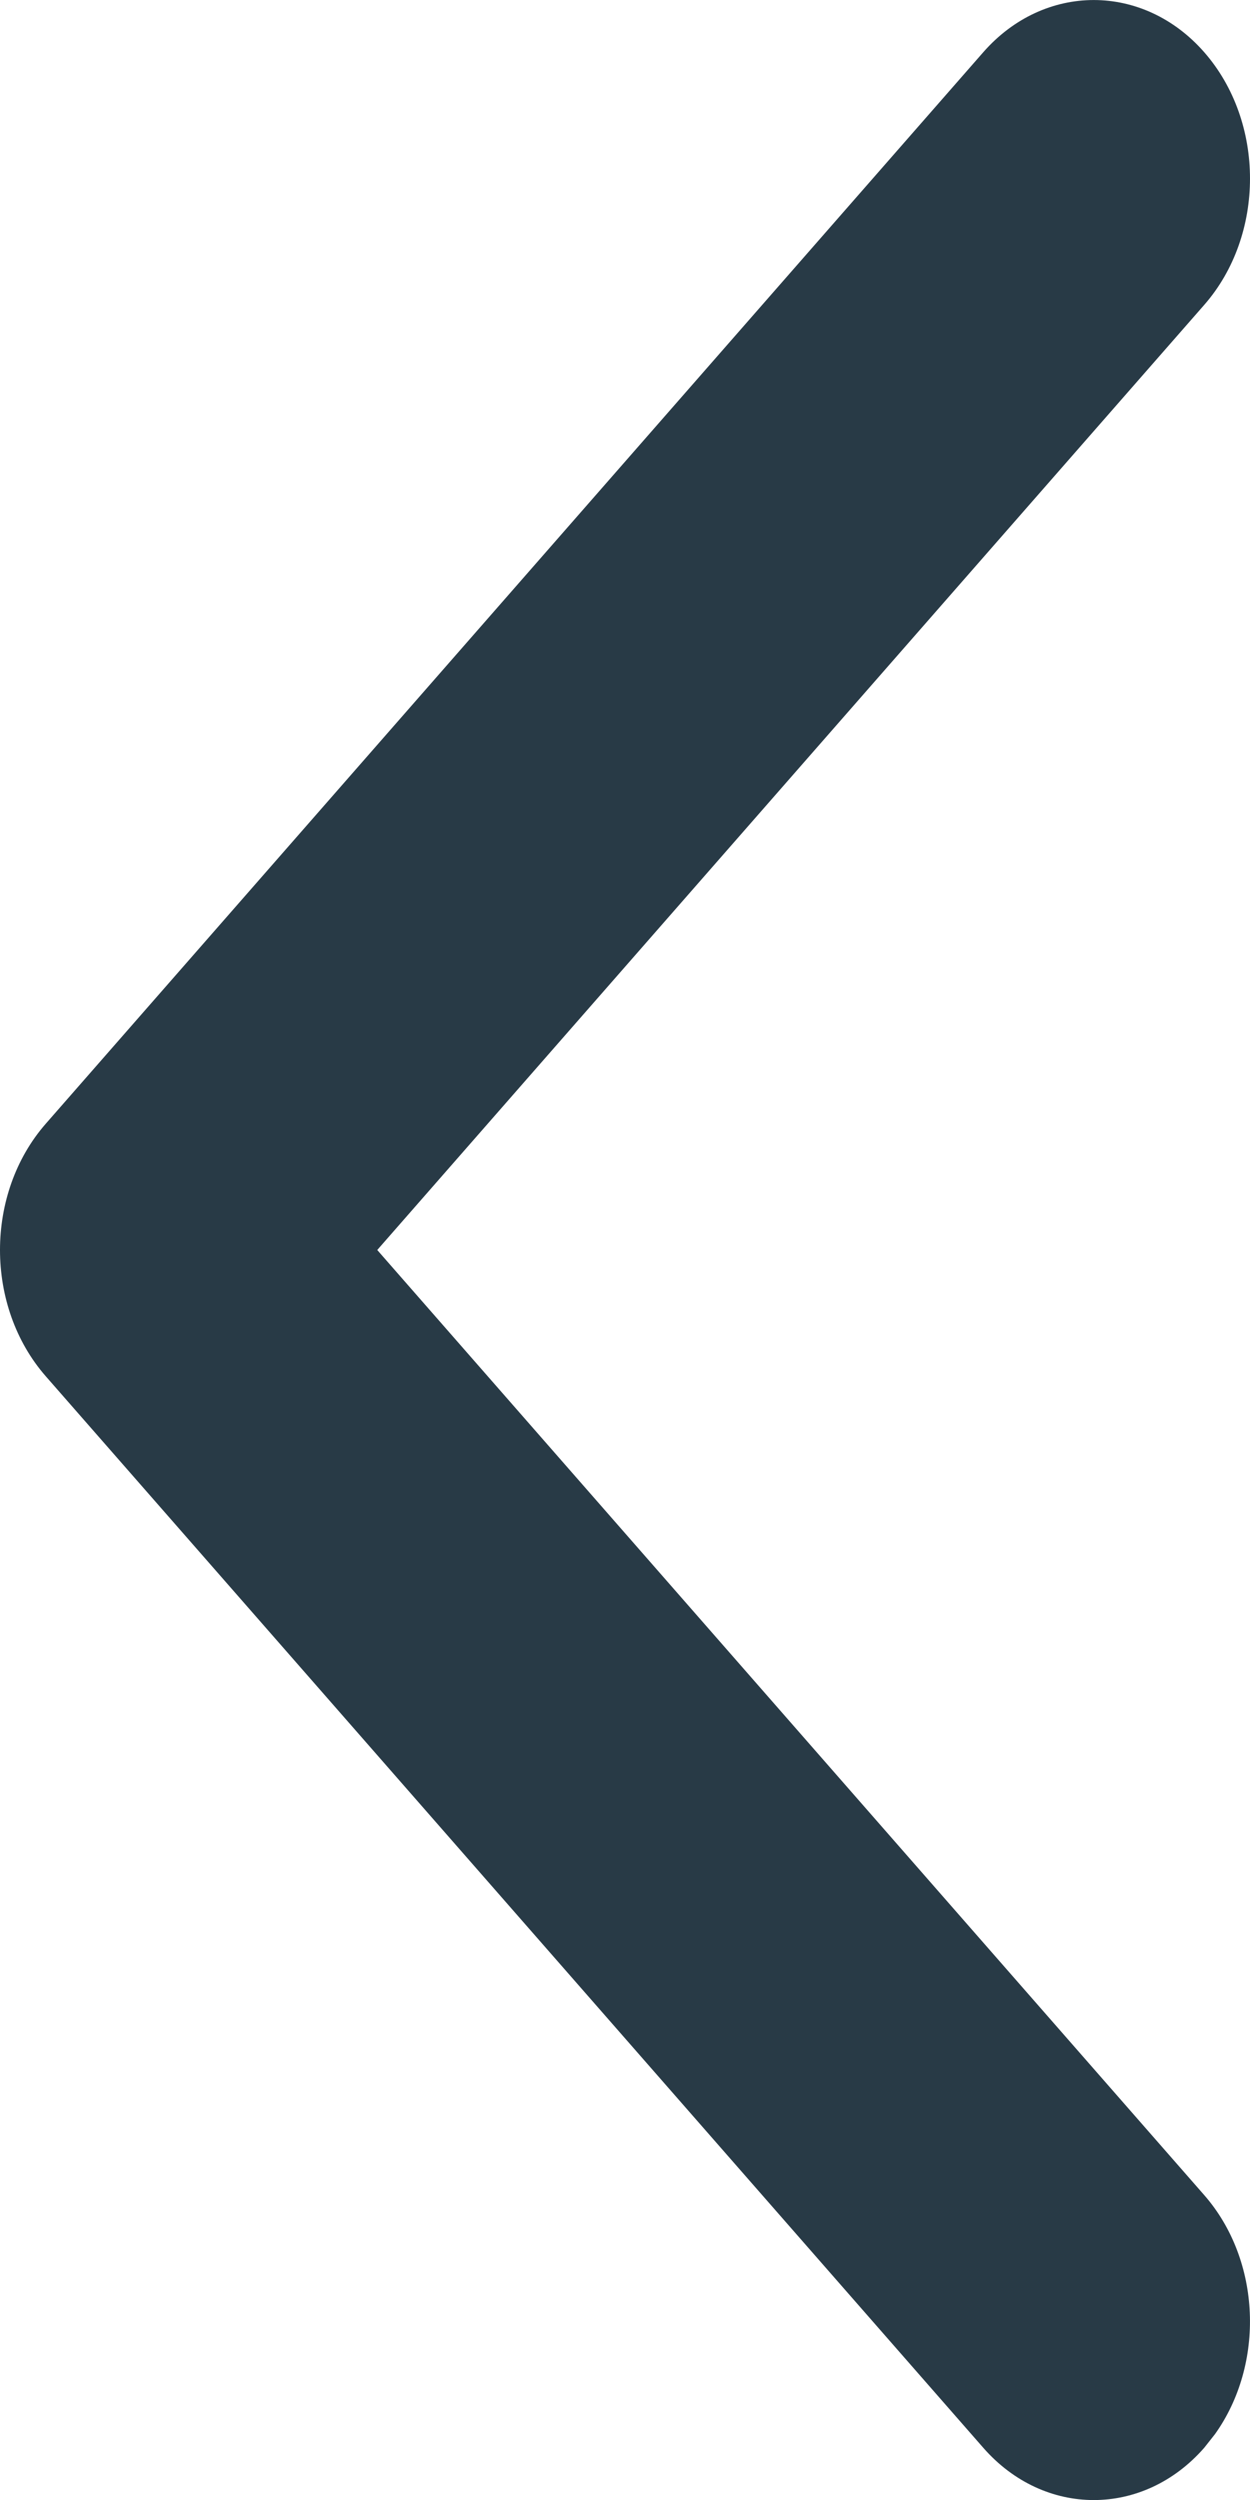 <svg width="10" height="20" viewBox="0 0 10 20" fill="none" xmlns="http://www.w3.org/2000/svg">
<path id="Icon" d="M7.866 0.418L0.366 8.99C-0.122 9.548 -0.122 10.452 0.366 11.01L7.866 19.582C8.354 20.14 9.146 20.14 9.634 19.582L9.72 19.473C10.12 18.912 10.091 18.084 9.634 17.561L3.018 10L9.634 2.439C10.122 1.881 10.122 0.976 9.634 0.418C9.146 -0.139 8.354 -0.139 7.866 0.418Z" fill="#283A46"/>
</svg>
